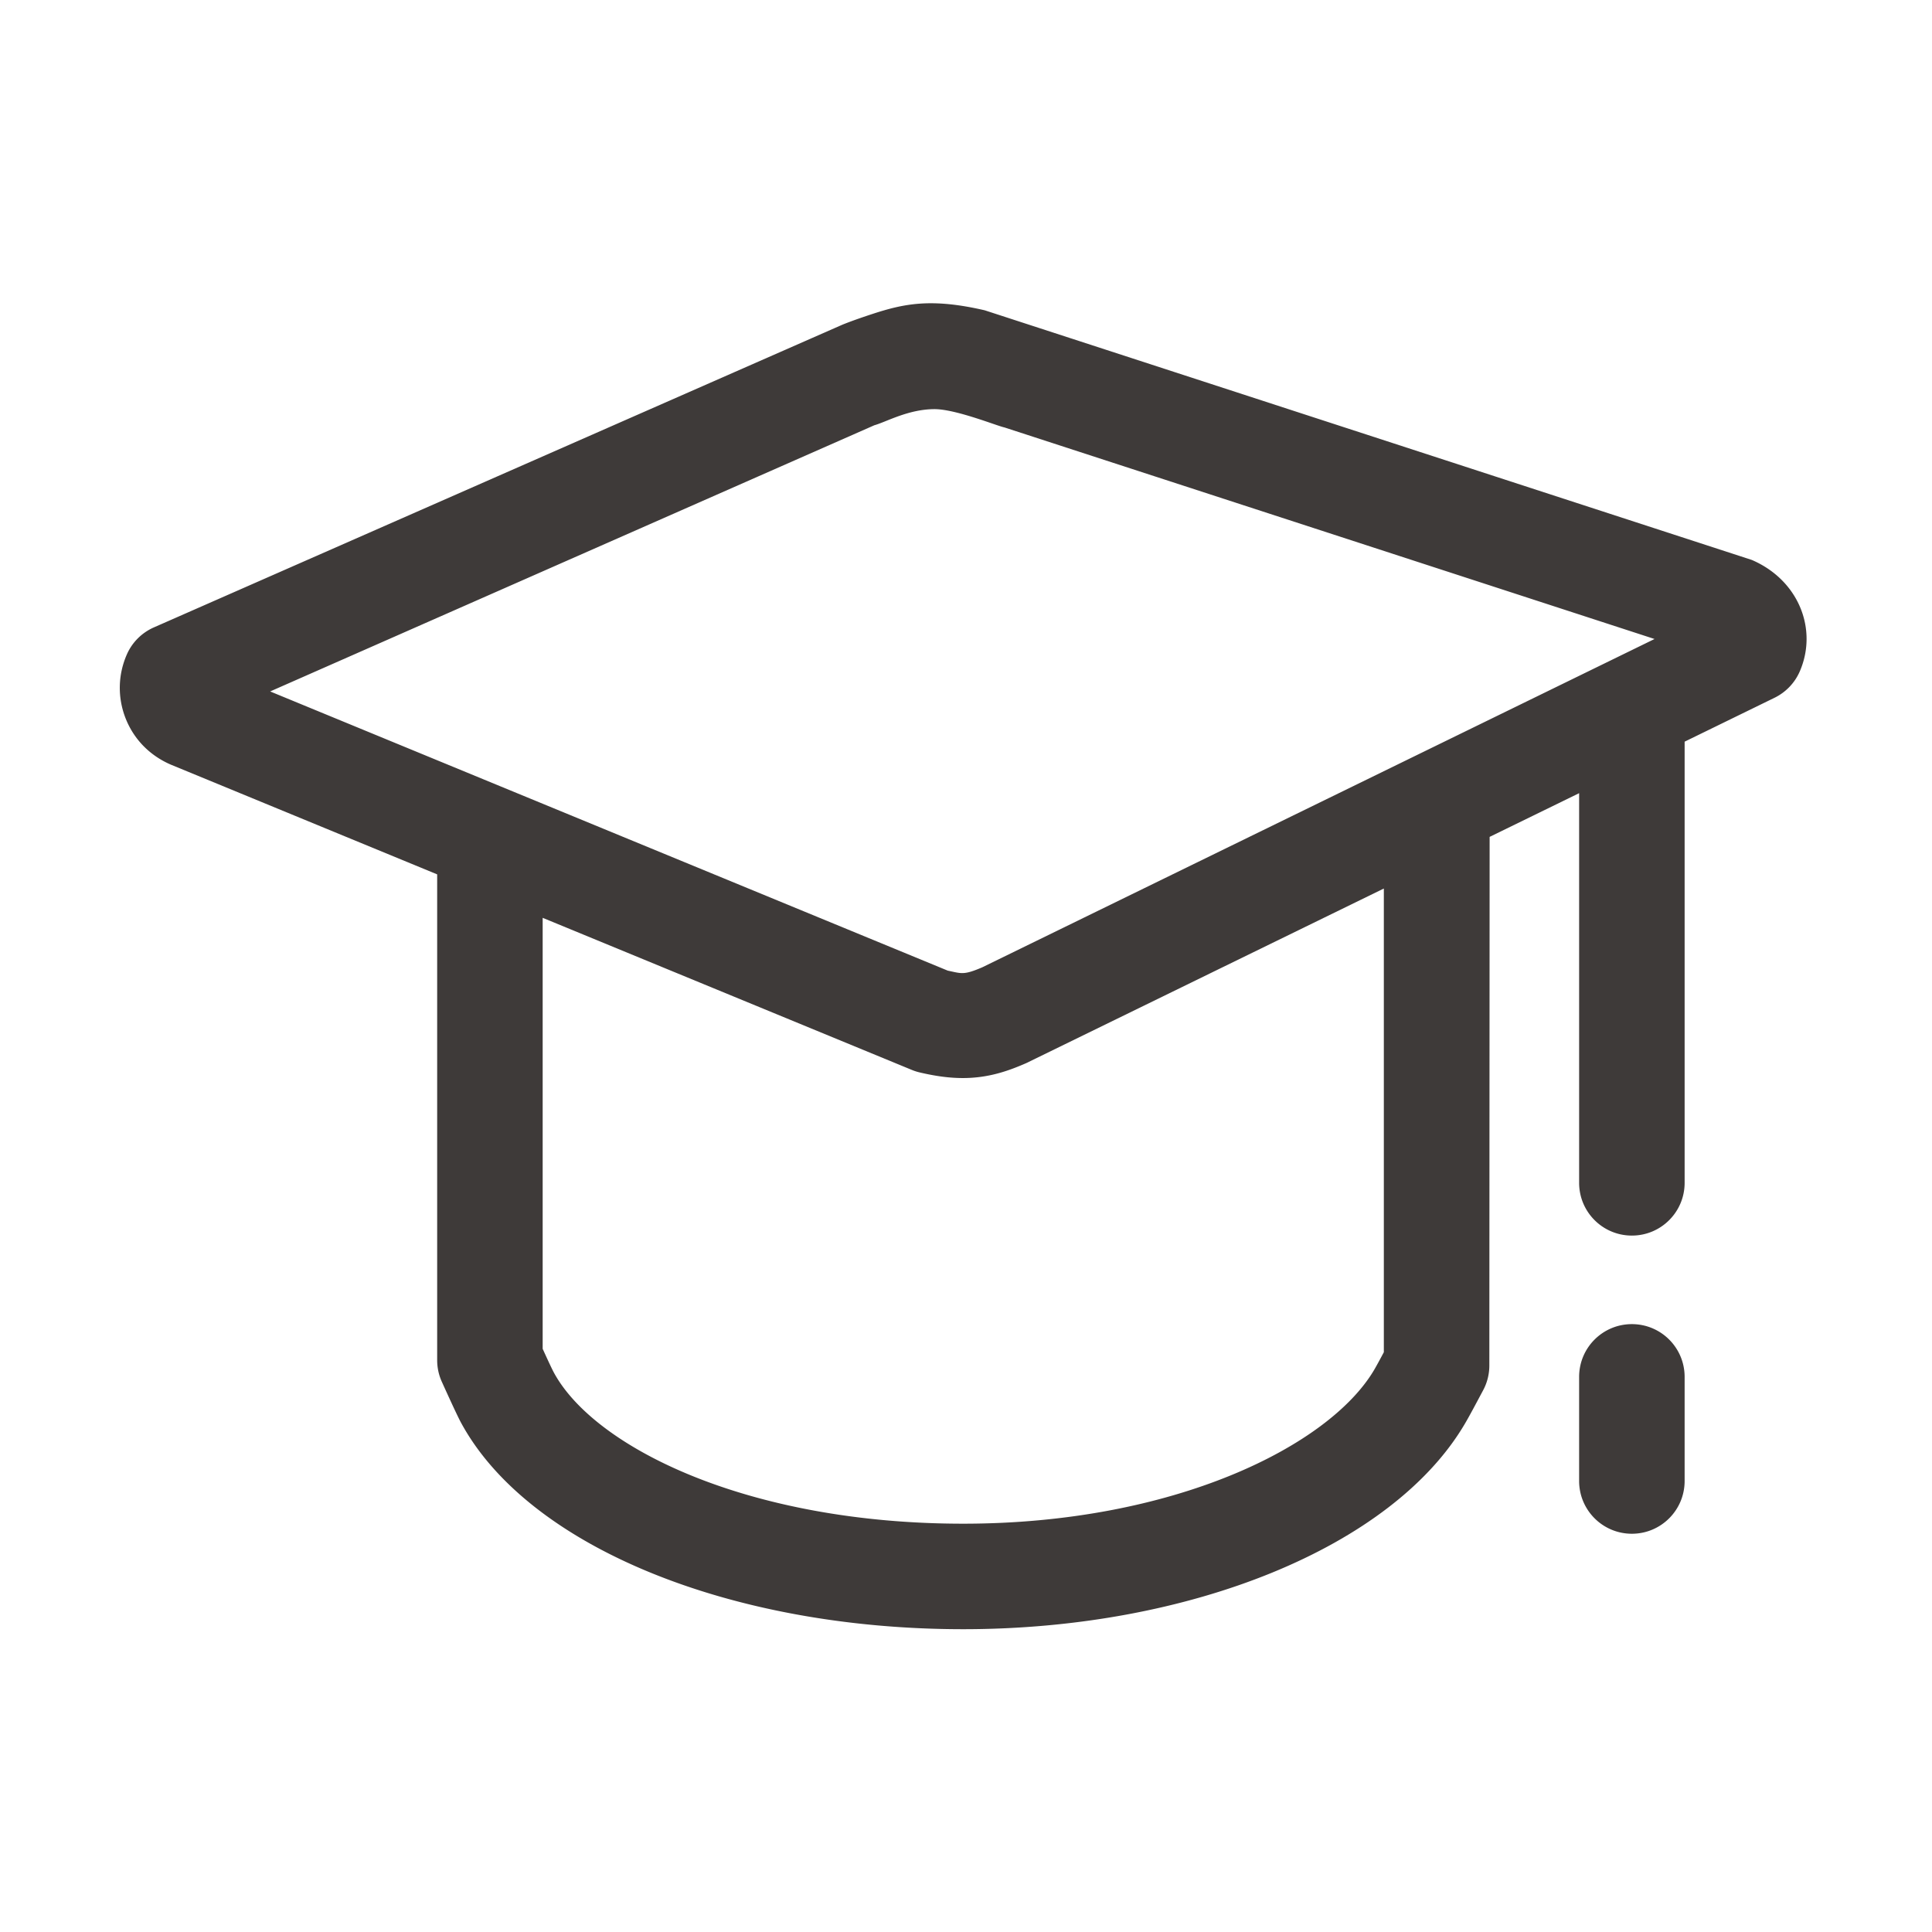 <svg t="1612620594235" class="icon" viewBox="0 0 1024 1024" version="1.1" xmlns="http://www.w3.org/2000/svg" p-id="21017" width="200" height="200"><path d="M928.545 296.799L521.916 164.46c-28.259-6.525-42.58-3.616-59.857 2.059-2.276 0.747-9.79 3.228-15.391 5.504-1.282 0.521-365.128 160.517-365.128 160.517-6.417 2.839-11.549 7.973-14.334 14.389-4.723 10.812-4.942 22.825-0.628 33.829 4.341 10.976 12.669 19.631 23.972 24.518l141.158 58.156v257.471c0 3.959 0.819 7.836 2.457 11.44 0 0 7.508 16.682 9.993 21.351 35.276 65.691 142.36 109.814 266.399 109.814 120.599 0 227.437-43.74 265.771-108.749 2.294-3.85 5.93-10.71 9.802-17.966 2.15-4.03 3.249-8.519 3.249-13.106l0.154-280.125 47.436-23.161v206.523c0 15.454 12.505 27.958 27.958 27.958s27.958-12.505 27.958-27.958v-233.825l47.644-23.263a27.962 27.962 0 0 0 13.379-13.951c9.695-22.307-0.544-48.383-25.363-59.085z m-465.14-71.399c6.307-1.748 17.996-8.52 31.89-8.546 11.289-0.022 33.251 8.927 37.074 9.691l344.573 112.136-356.309 174.006c-10.021 4.314-11.058 3.249-18.294 1.774l-359.148-147.984 320.214-141.077zM733.463 716.697c-1.912 3.604-4.185 7.777-5.242 9.556-23.987 40.32-106.265 81.336-217.663 81.336-114.21 0-195.683-40.436-217.089-80.272-1.201-2.266-3.85-8.027-5.843-12.423V486.467l195.656 80.607c1.392 0.573 2.839 1.037 4.287 1.365 8.628 2.02 15.863 2.949 22.771 2.949 13.515 0 23.972-3.714 33.61-7.918L733.463 470.939v245.758zM864.928 701.817c-15.454 0-27.958 12.505-27.958 27.958v55.18c0 15.454 12.505 27.958 27.958 27.958s27.958-12.505 27.958-27.958v-55.18c0.001-15.454-12.504-27.958-27.958-27.958z" fill="#3E3A39" p-id="21018"></path></svg>